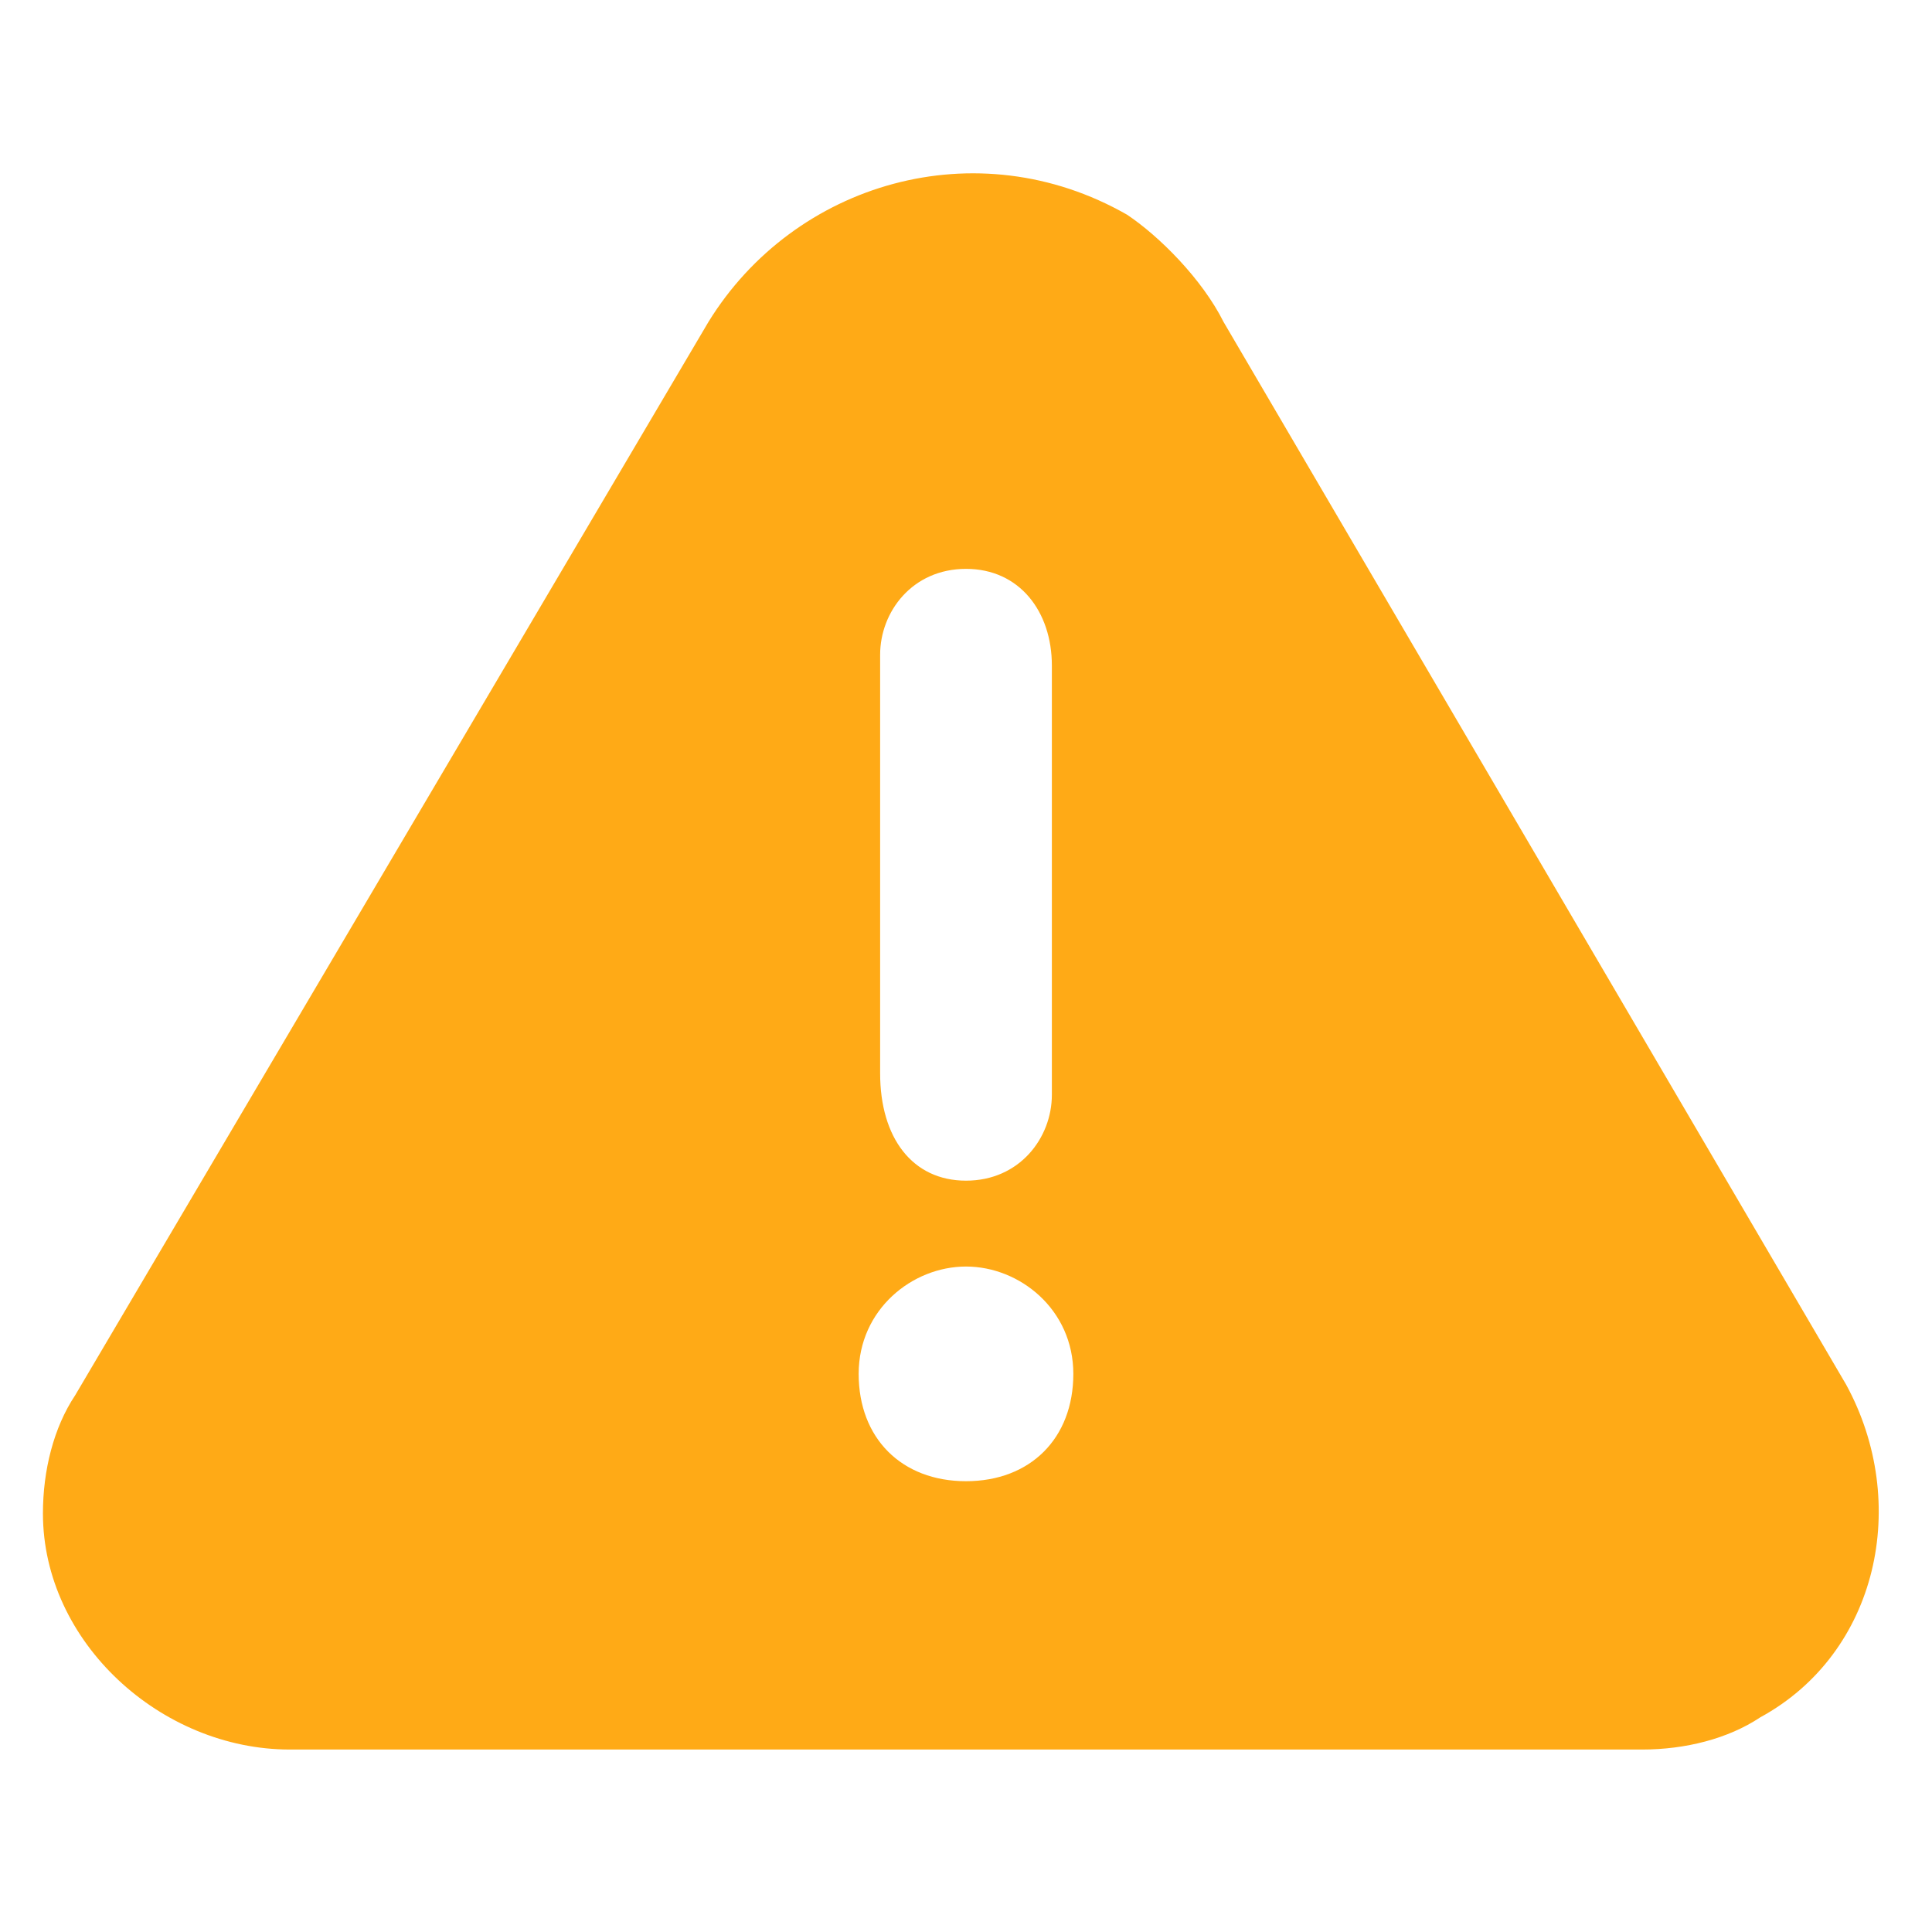 <?xml version="1.0" encoding="utf-8"?>
<!-- Generator: Adobe Illustrator 22.1.0, SVG Export Plug-In . SVG Version: 6.00 Build 0)  -->
<svg version="1.1" id="图层_1" xmlns="http://www.w3.org/2000/svg" xmlns:xlink="http://www.w3.org/1999/xlink" x="0px" y="0px"
	 viewBox="0 0 18 18" style="enable-background:new 0 0 18 18;" xml:space="preserve">
<style type="text/css">
	.st0{clip-path:url(#SVGID_2_);}
	.st1{clip-path:url(#SVGID_4_);fill:#FFAA16;}
</style>
<g>
	<defs>
		<path id="SVGID_1_" d="M9,11.8c-0.5,0-1,0.4-1,1s0.4,1,1,1s1-0.4,1-1S9.5,11.8,9,11.8z M9,5.3c-0.5,0-0.8,0.4-0.8,0.8v3.9
			C8.2,10.6,8.5,11,9,11s0.8-0.4,0.8-0.8V6.2C9.8,5.7,9.5,5.3,9,5.3z M11.4,3l5.8,9.9c0.6,1.1,0.3,2.5-0.8,3.1
			c-0.3,0.2-0.7,0.3-1.1,0.3H2.7c-1.2,0-2.3-1-2.3-2.2c0-0.4,0.1-0.8,0.3-1.1L6.6,3c0.8-1.3,2.5-1.8,3.9-1C10.8,2.2,11.2,2.6,11.4,3
			z"/>
	</defs>
	<clipPath id="SVGID_2_">
		<use xlink:href="#SVGID_1_"  style="overflow:visible;"/>
	</clipPath>
	<g class="st0">
		<defs>
			<rect id="SVGID_3_" x="-280" y="-542" width="1360" height="768"/>
		</defs>
		<clipPath id="SVGID_4_">
			<use xlink:href="#SVGID_3_"  style="overflow:visible;"/>
		</clipPath>
		<rect x="-4.6" y="-3.4" class="st1" width="27.2" height="24.7"/>
	</g>
</g>
</svg>
